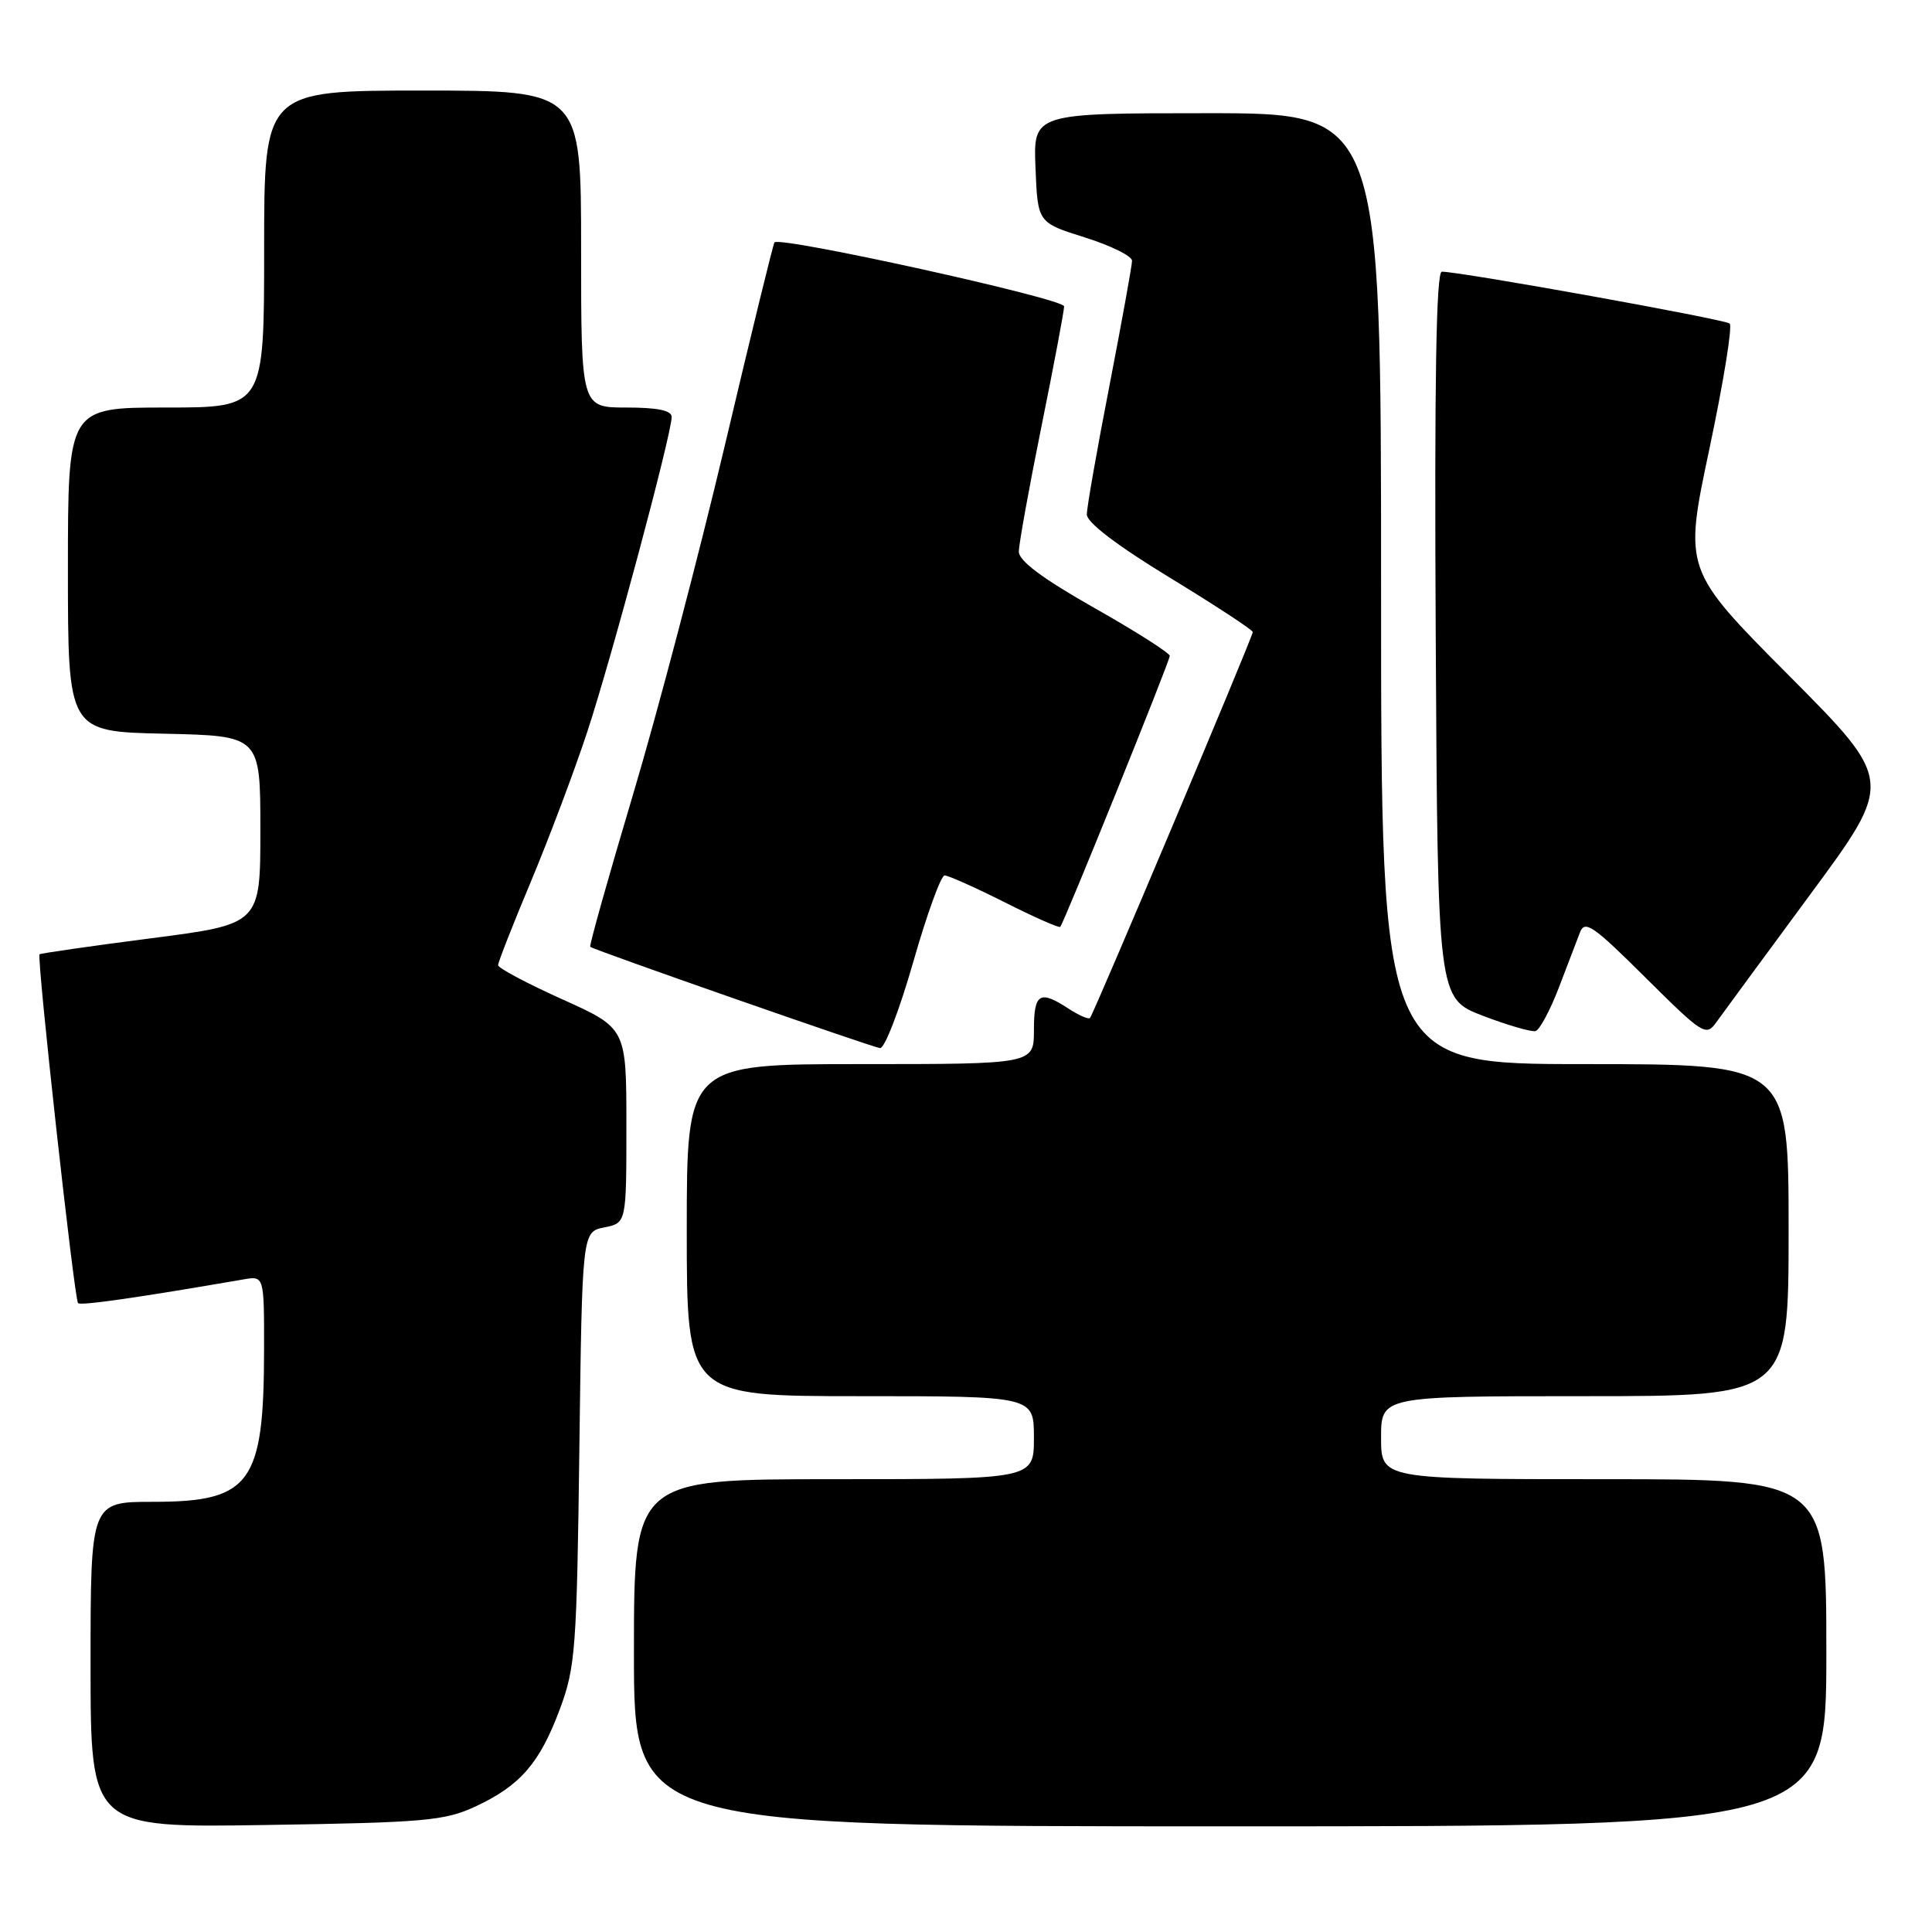 <?xml version="1.0" encoding="UTF-8" standalone="no"?>
<!DOCTYPE svg PUBLIC "-//W3C//DTD SVG 1.1//EN" "http://www.w3.org/Graphics/SVG/1.1/DTD/svg11.dtd" >
<svg xmlns="http://www.w3.org/2000/svg" xmlns:xlink="http://www.w3.org/1999/xlink" version="1.1" viewBox="0 0 256 256">
 <g >
 <path fill="currentColor"
d=" M 63.00 239.37 C 68.94 236.60 71.51 233.64 74.19 226.45 C 76.25 220.92 76.43 218.47 76.77 191.86 C 77.14 163.22 77.14 163.22 80.07 162.64 C 83.00 162.05 83.00 162.05 83.00 149.15 C 83.00 136.24 83.00 136.24 74.50 132.41 C 69.83 130.31 66.00 128.27 66.00 127.89 C 66.00 127.50 67.95 122.53 70.34 116.83 C 72.72 111.14 76.09 102.21 77.81 96.99 C 81.00 87.34 88.99 57.53 89.00 55.25 C 89.00 54.39 87.14 54.00 83.00 54.00 C 77.00 54.00 77.00 54.00 77.00 33.00 C 77.00 12.00 77.00 12.00 56.00 12.00 C 35.00 12.00 35.00 12.00 35.00 33.00 C 35.00 54.00 35.00 54.00 22.00 54.00 C 9.00 54.00 9.00 54.00 9.00 75.47 C 9.00 96.94 9.00 96.94 21.75 97.22 C 34.50 97.50 34.50 97.50 34.50 109.98 C 34.50 122.46 34.50 122.46 20.00 124.33 C 12.02 125.36 5.38 126.32 5.24 126.45 C 4.84 126.82 9.85 172.18 10.34 172.67 C 10.70 173.03 18.11 171.97 32.25 169.53 C 35.00 169.05 35.00 169.05 34.99 178.78 C 34.98 196.58 33.23 199.00 20.28 199.00 C 12.00 199.00 12.00 199.00 12.00 220.59 C 12.00 242.19 12.00 242.19 35.25 241.82 C 56.30 241.50 58.93 241.26 63.00 239.37 Z  M 242.00 219.00 C 242.00 196.00 242.00 196.00 212.50 196.00 C 183.00 196.00 183.00 196.00 183.00 190.50 C 183.00 185.00 183.00 185.00 210.00 185.00 C 237.00 185.00 237.00 185.00 237.00 163.00 C 237.00 141.00 237.00 141.00 210.00 141.00 C 183.00 141.00 183.00 141.00 183.00 78.00 C 183.00 15.00 183.00 15.00 159.96 15.00 C 136.91 15.00 136.91 15.00 137.21 22.25 C 137.50 29.50 137.50 29.50 143.75 31.46 C 147.19 32.54 150.00 33.93 150.00 34.55 C 150.00 35.17 148.65 42.61 147.01 51.09 C 145.36 59.56 144.01 67.25 144.01 68.17 C 144.00 69.23 148.04 72.30 155.00 76.54 C 161.05 80.23 166.00 83.47 166.00 83.75 C 166.00 84.38 144.91 134.37 144.43 134.89 C 144.23 135.10 142.94 134.53 141.57 133.64 C 137.75 131.14 137.00 131.61 137.00 136.50 C 137.00 141.00 137.00 141.00 114.00 141.00 C 91.00 141.00 91.00 141.00 91.00 163.00 C 91.00 185.00 91.00 185.00 114.00 185.00 C 137.00 185.00 137.00 185.00 137.00 190.50 C 137.00 196.00 137.00 196.00 110.50 196.00 C 84.00 196.00 84.00 196.00 84.00 219.00 C 84.00 242.00 84.00 242.00 163.00 242.00 C 242.00 242.00 242.00 242.00 242.00 219.00 Z  M 121.00 127.50 C 122.81 121.17 124.68 116.00 125.17 116.00 C 125.65 116.00 129.23 117.60 133.13 119.56 C 137.02 121.52 140.33 122.99 140.49 122.81 C 141.01 122.23 155.00 87.61 155.00 86.91 C 155.00 86.53 150.50 83.66 145.00 80.55 C 138.17 76.68 135.00 74.32 135.00 73.10 C 135.00 72.12 136.35 64.65 138.00 56.50 C 139.65 48.35 141.00 41.20 141.00 40.59 C 141.00 39.58 103.31 31.26 102.62 32.12 C 102.45 32.33 99.49 44.42 96.05 59.00 C 92.60 73.58 87.12 94.44 83.85 105.38 C 80.59 116.31 78.05 125.35 78.21 125.46 C 78.87 125.94 115.59 138.77 116.61 138.88 C 117.22 138.95 119.19 133.82 121.00 127.50 Z  M 206.53 130.93 C 207.68 127.94 208.95 124.63 209.35 123.56 C 209.99 121.87 211.10 122.64 218.04 129.54 C 225.63 137.08 226.06 137.36 227.41 135.47 C 228.18 134.39 233.80 126.75 239.88 118.50 C 250.95 103.50 250.95 103.50 237.03 89.50 C 223.11 75.50 223.11 75.50 226.50 59.50 C 228.36 50.70 229.58 43.22 229.19 42.87 C 228.56 42.31 193.57 36.00 191.05 36.00 C 190.30 36.00 190.06 50.51 190.24 84.15 C 190.50 132.30 190.50 132.30 196.50 134.60 C 199.80 135.86 202.94 136.77 203.47 136.62 C 204.00 136.48 205.38 133.91 206.53 130.93 Z "/>
</g>
</svg>